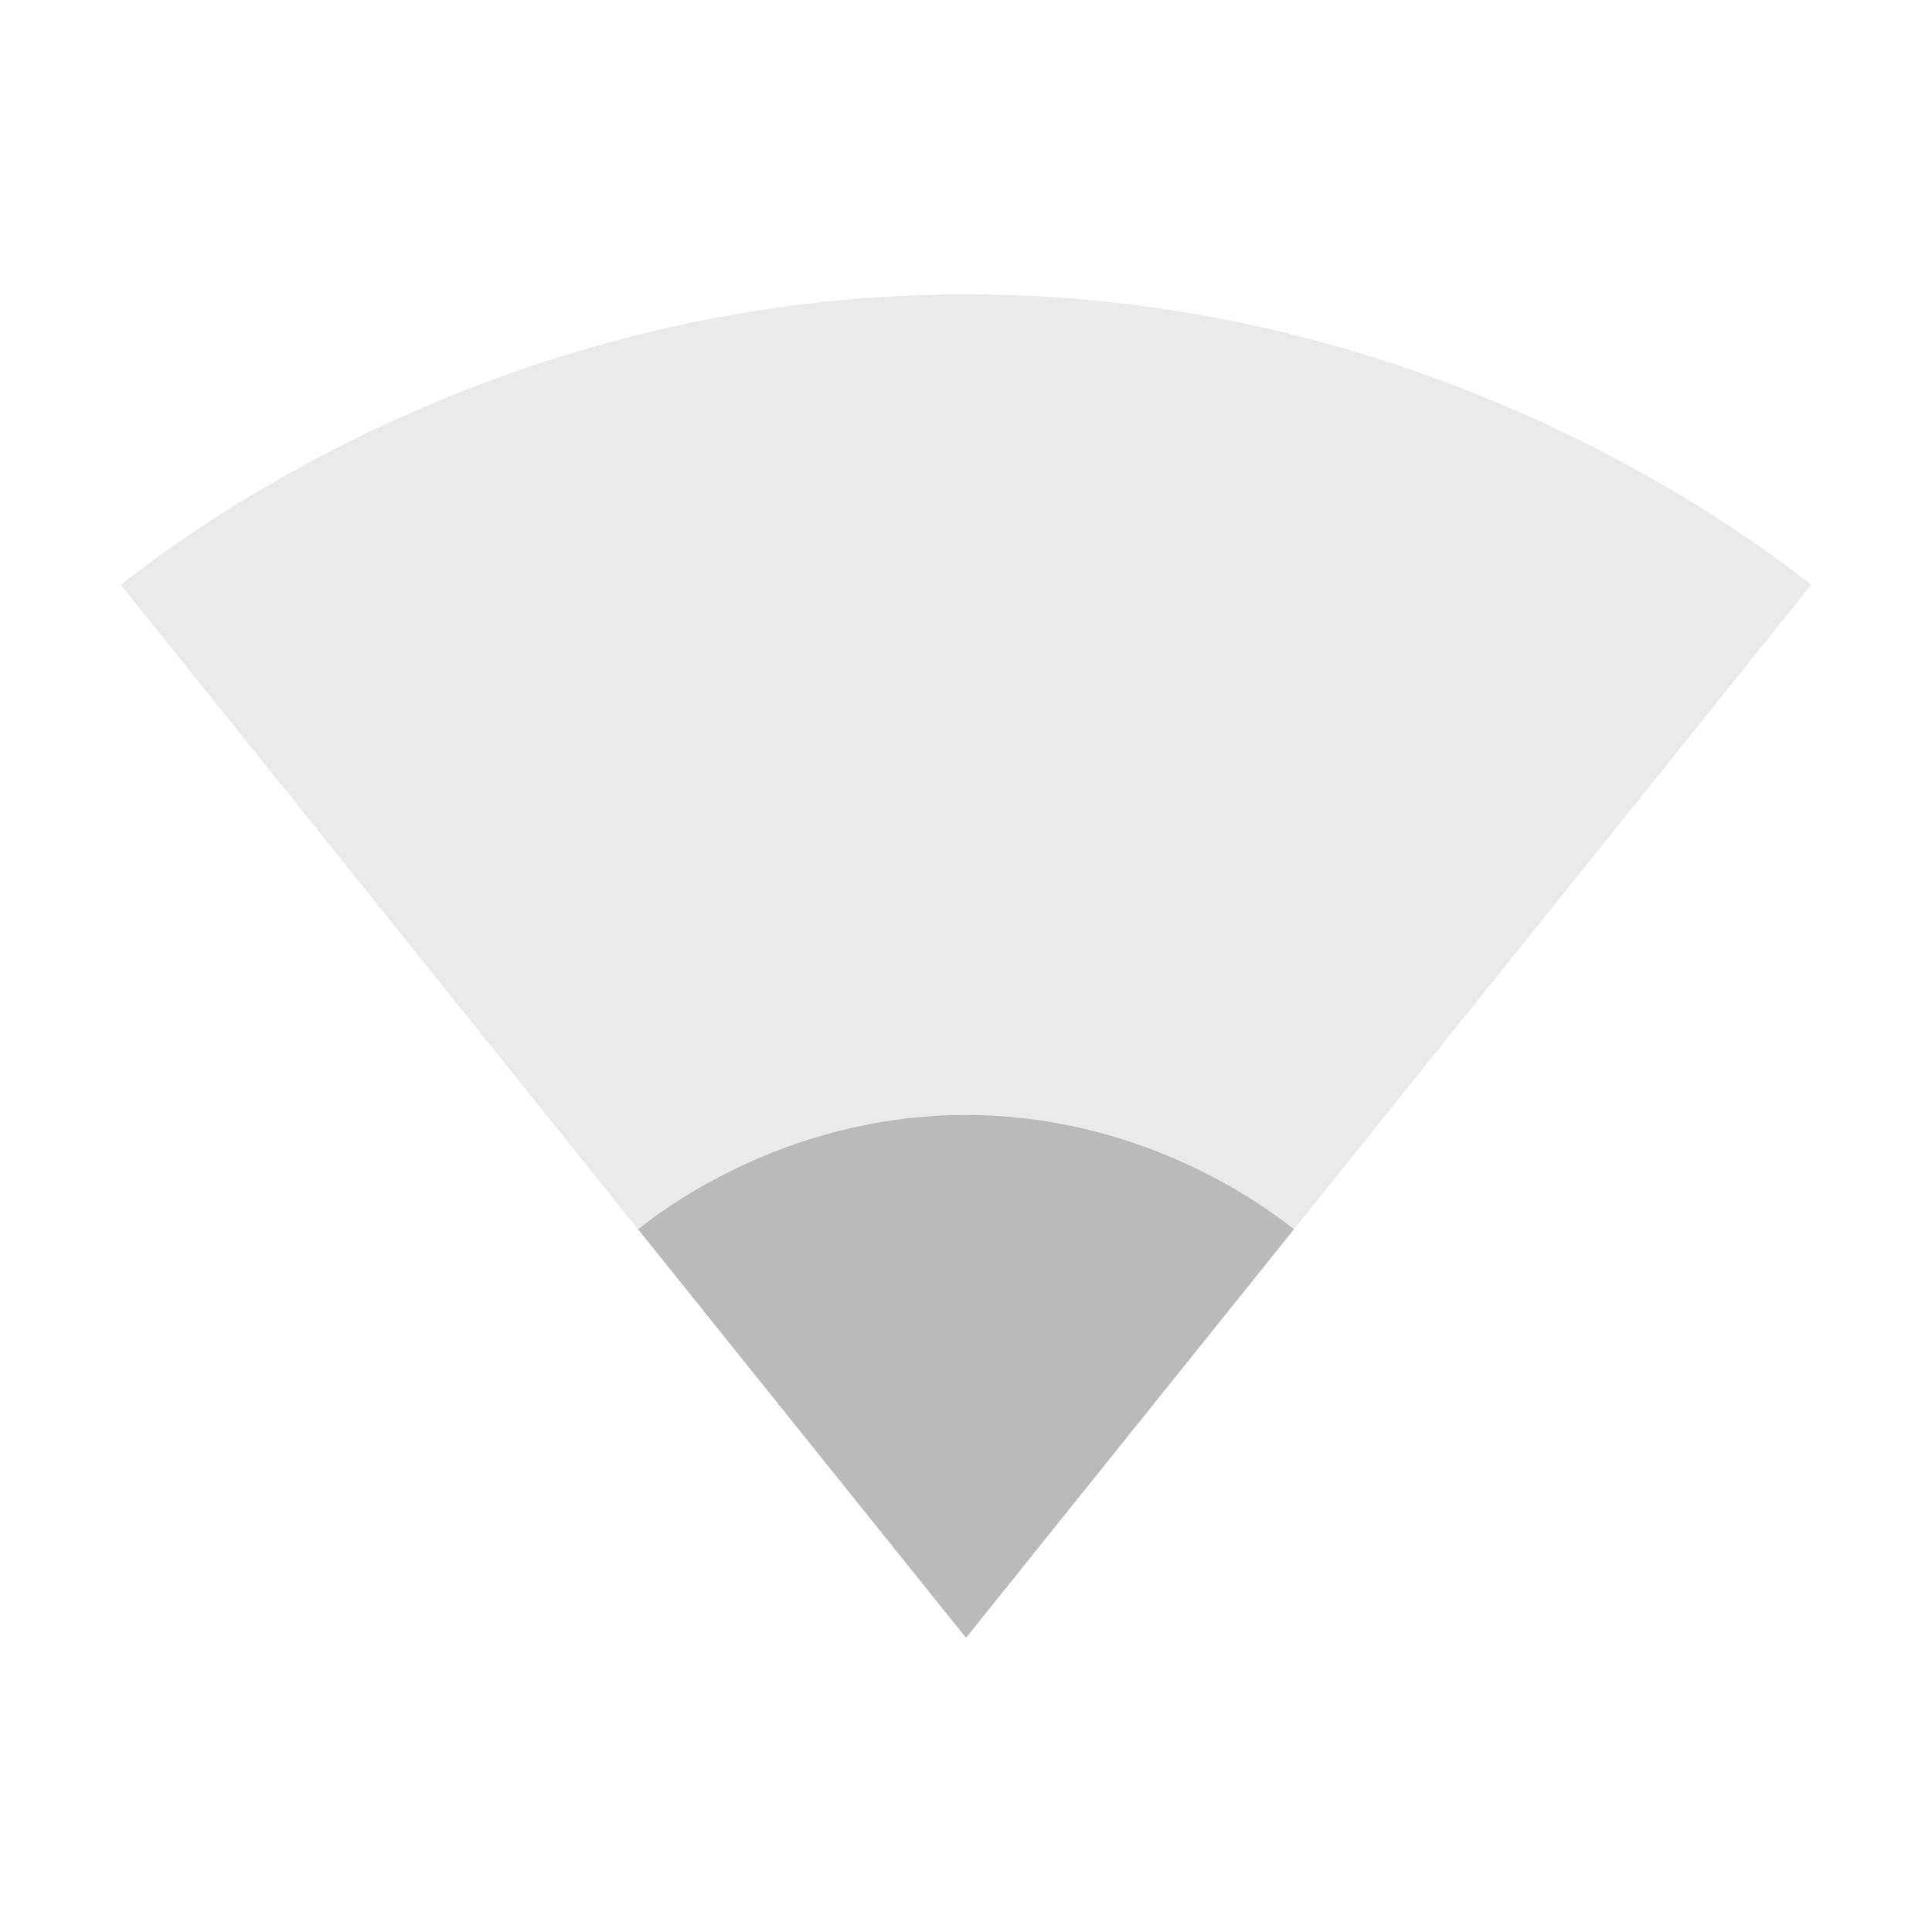 <svg height="256" viewBox="0 0 256 256" width="256" xmlns="http://www.w3.org/2000/svg"><path d="m128.096 216.907 111.904-139.423c-4.33-3.271-47.436-38.488-112-38.488-64.66 0-107.67 35.216-112 38.488l111.904 139.423.096.096.096-.096z" fill="#bababa" fill-opacity=".298"/><path d="m84.546 162.878 43.403 54.074.051.051.051-.051 43.403-54.074c-2.206-1.693-18.777-15.135-43.454-15.135-24.677 0-41.248 13.442-43.454 15.135z" fill="#bababa"/></svg>